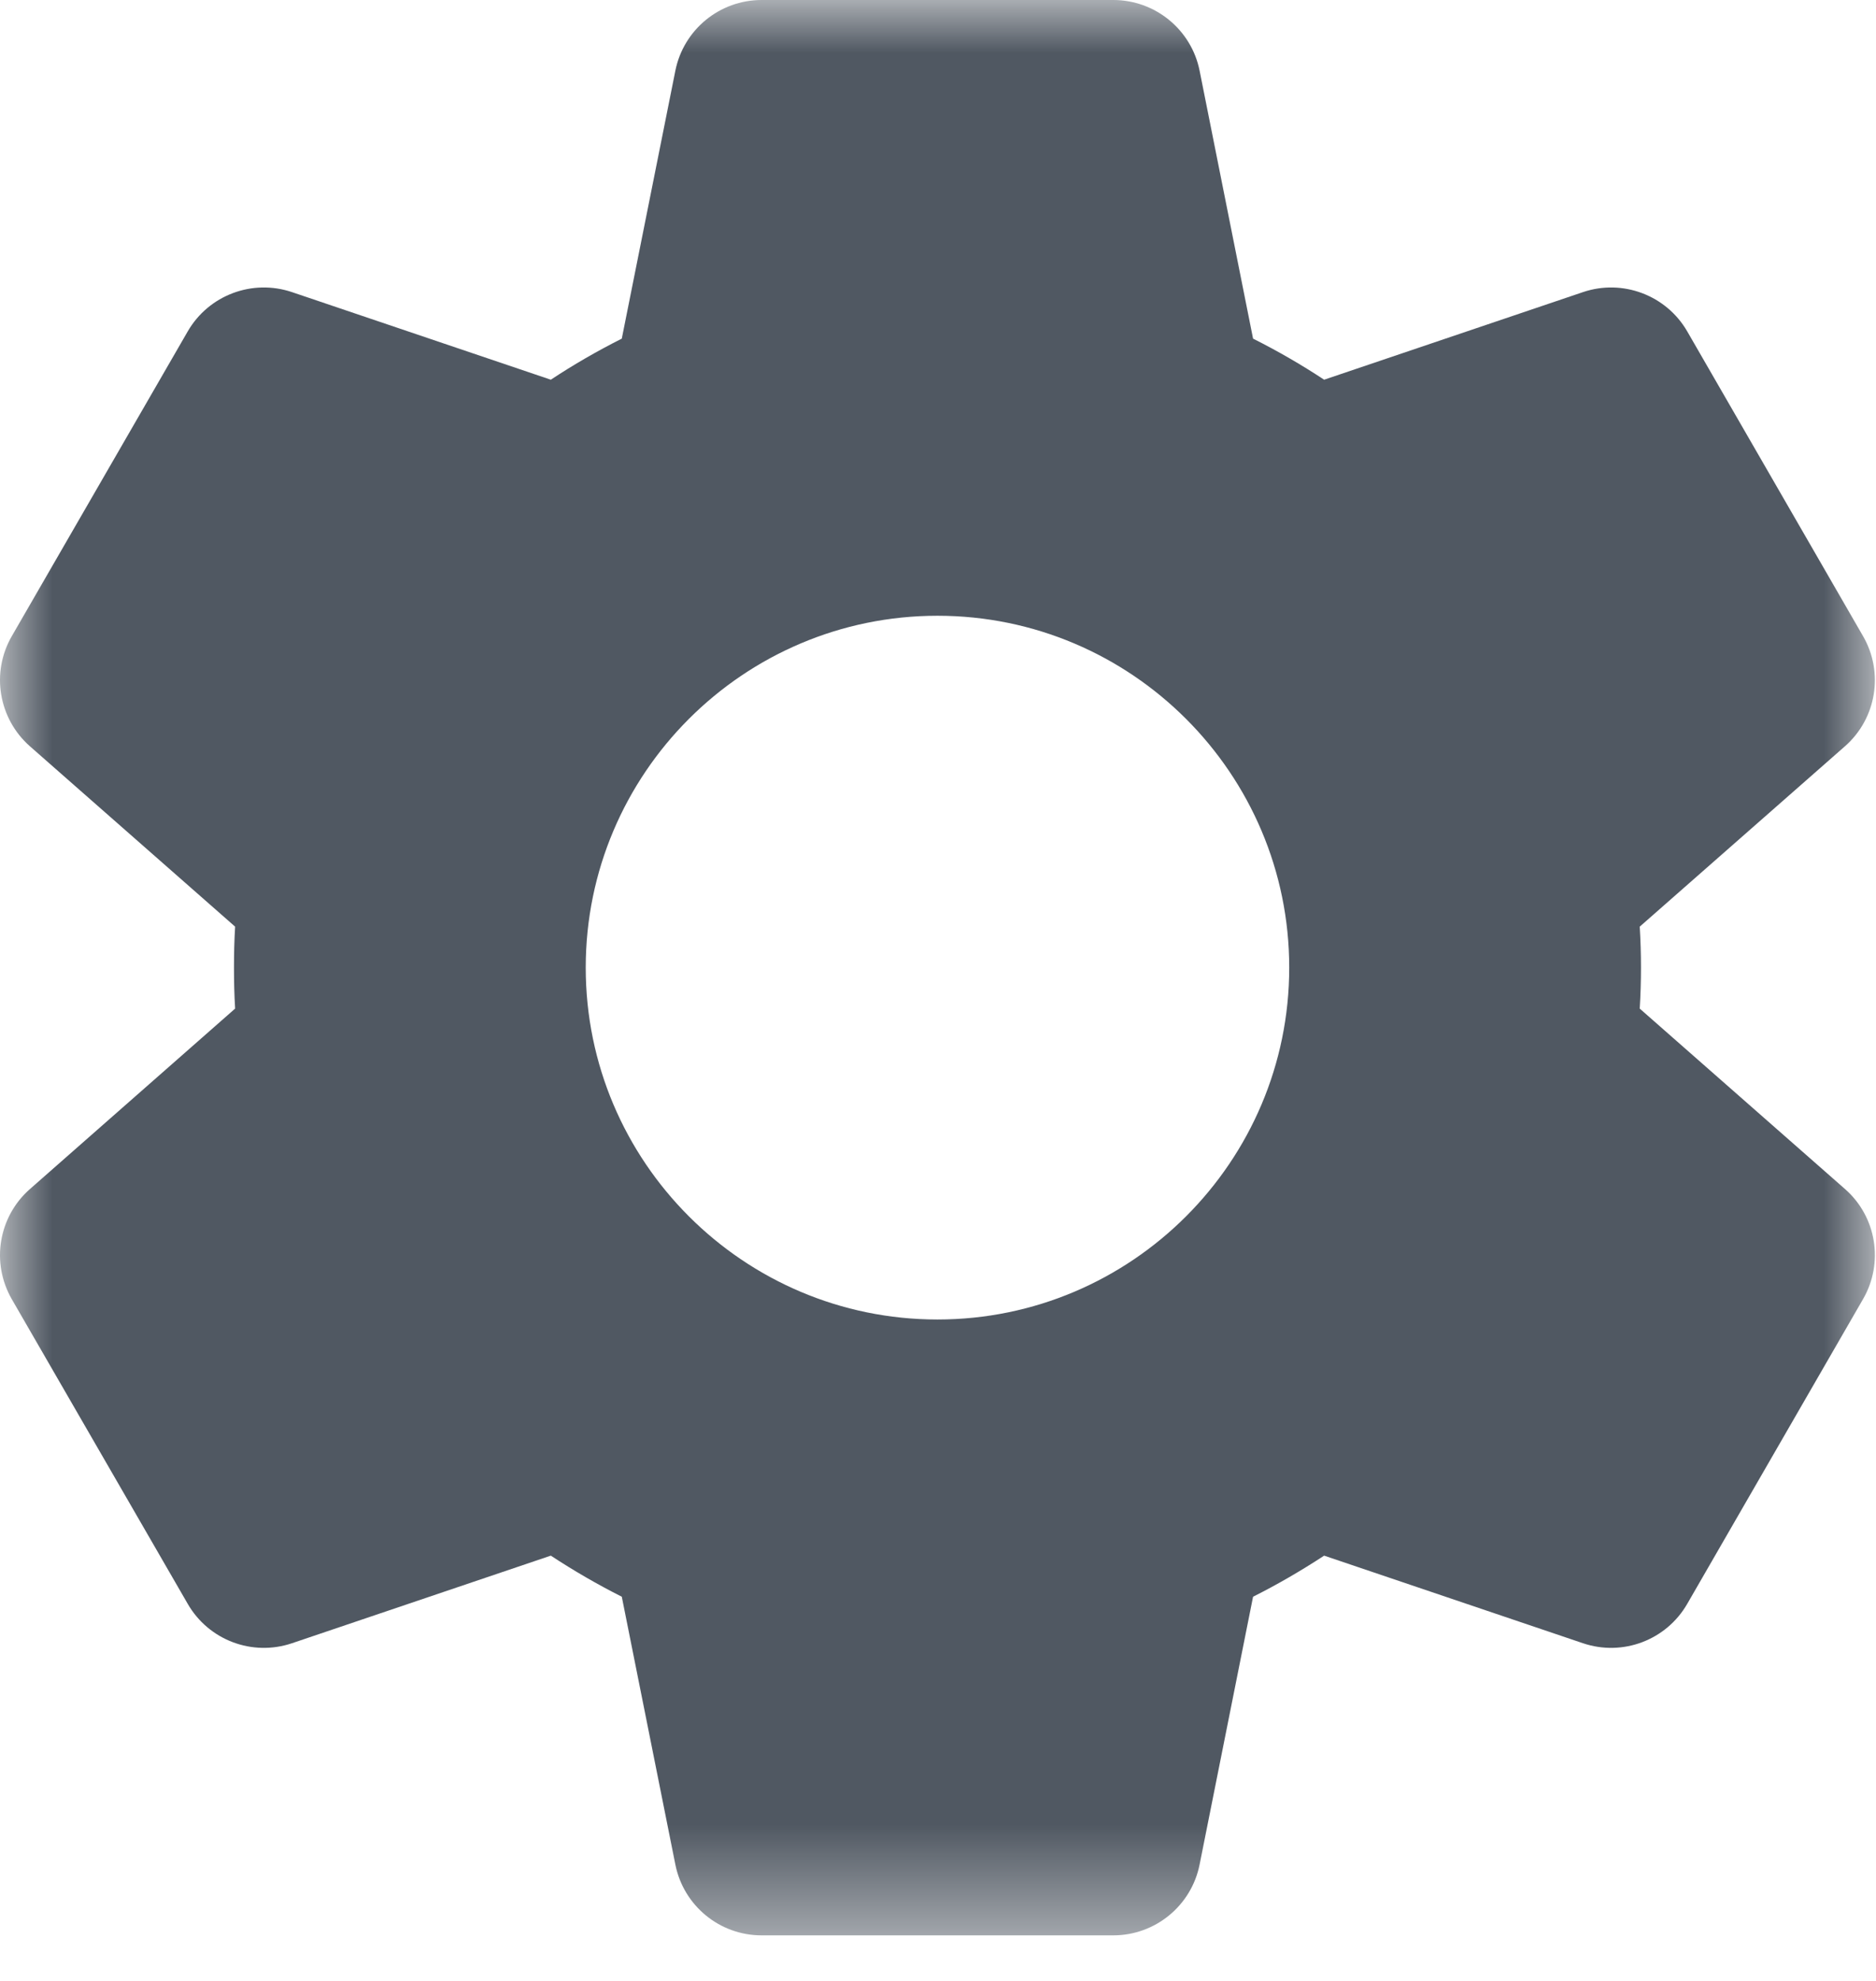 <?xml version="1.0" encoding="UTF-8"?>
<svg width="18px" height="19px" viewBox="0 0 18 19" version="1.1" xmlns="http://www.w3.org/2000/svg" xmlns:xlink="http://www.w3.org/1999/xlink">
    <title>configuration</title>
    <defs>
        <polygon id="path-1" points="0 5.40000001e-05 17.989 5.40000001e-05 17.989 18.563 0 18.563"></polygon>
    </defs>
    <g id="design" stroke="none" stroke-width="1" fill="none" fill-rule="evenodd">
        <g id="bar_left_actions" transform="translate(-23, -275)">
            <g id="Nav" transform="translate(-0, 0)">
                <g id="configuration" transform="translate(23, 275)">
                    <mask id="mask-2" fill="white">
                        <use xlink:href="#path-1"></use>
                    </mask>
                    <g id="Clip-2"></g>
                    <path d="M8.995,5.906 C10.856,5.906 12.37,7.42 12.37,9.281 C12.37,11.142 10.856,12.656 8.995,12.656 C7.134,12.656 5.62,11.142 5.62,9.281 C5.62,7.42 7.134,5.906 8.995,5.906 M0.113,12.461 L1.801,15.383 C2.002,15.732 2.421,15.89 2.802,15.761 L5.285,14.921 C5.504,15.065 5.732,15.197 5.966,15.315 L6.48,17.884 C6.559,18.279 6.905,18.563 7.307,18.563 L10.682,18.563 C11.084,18.563 11.431,18.279 11.51,17.884 L12.023,15.315 C12.258,15.197 12.485,15.065 12.705,14.921 L15.188,15.761 C15.569,15.89 15.988,15.732 16.189,15.383 L17.876,12.46 C18.077,12.112 18.005,11.67 17.703,11.405 L15.733,9.674 C15.741,9.543 15.745,9.412 15.745,9.281 C15.745,9.151 15.741,9.019 15.733,8.888 L17.702,7.158 C18.005,6.892 18.077,6.45 17.876,6.102 L16.189,3.179 C15.988,2.831 15.568,2.673 15.188,2.802 L12.705,3.642 C12.485,3.497 12.258,3.366 12.023,3.248 L11.51,0.678 C11.431,0.284 11.084,5.40000001e-05 10.682,5.40000001e-05 L7.307,5.40000001e-05 C6.905,5.40000001e-05 6.559,0.284 6.48,0.678 L5.966,3.248 C5.732,3.366 5.504,3.497 5.285,3.642 L2.802,2.802 C2.421,2.673 2.002,2.831 1.801,3.179 L0.113,6.102 C-0.088,6.45 -0.015,6.892 0.287,7.158 L2.256,8.888 C2.248,9.019 2.245,9.151 2.245,9.281 C2.245,9.412 2.248,9.543 2.256,9.674 L0.287,11.405 C-0.015,11.67 -0.088,12.112 0.113,12.461" id="Fill-1" fill="#505862" mask="url(#mask-2)"></path>
                </g>
            </g>
        </g>
    </g>
</svg>